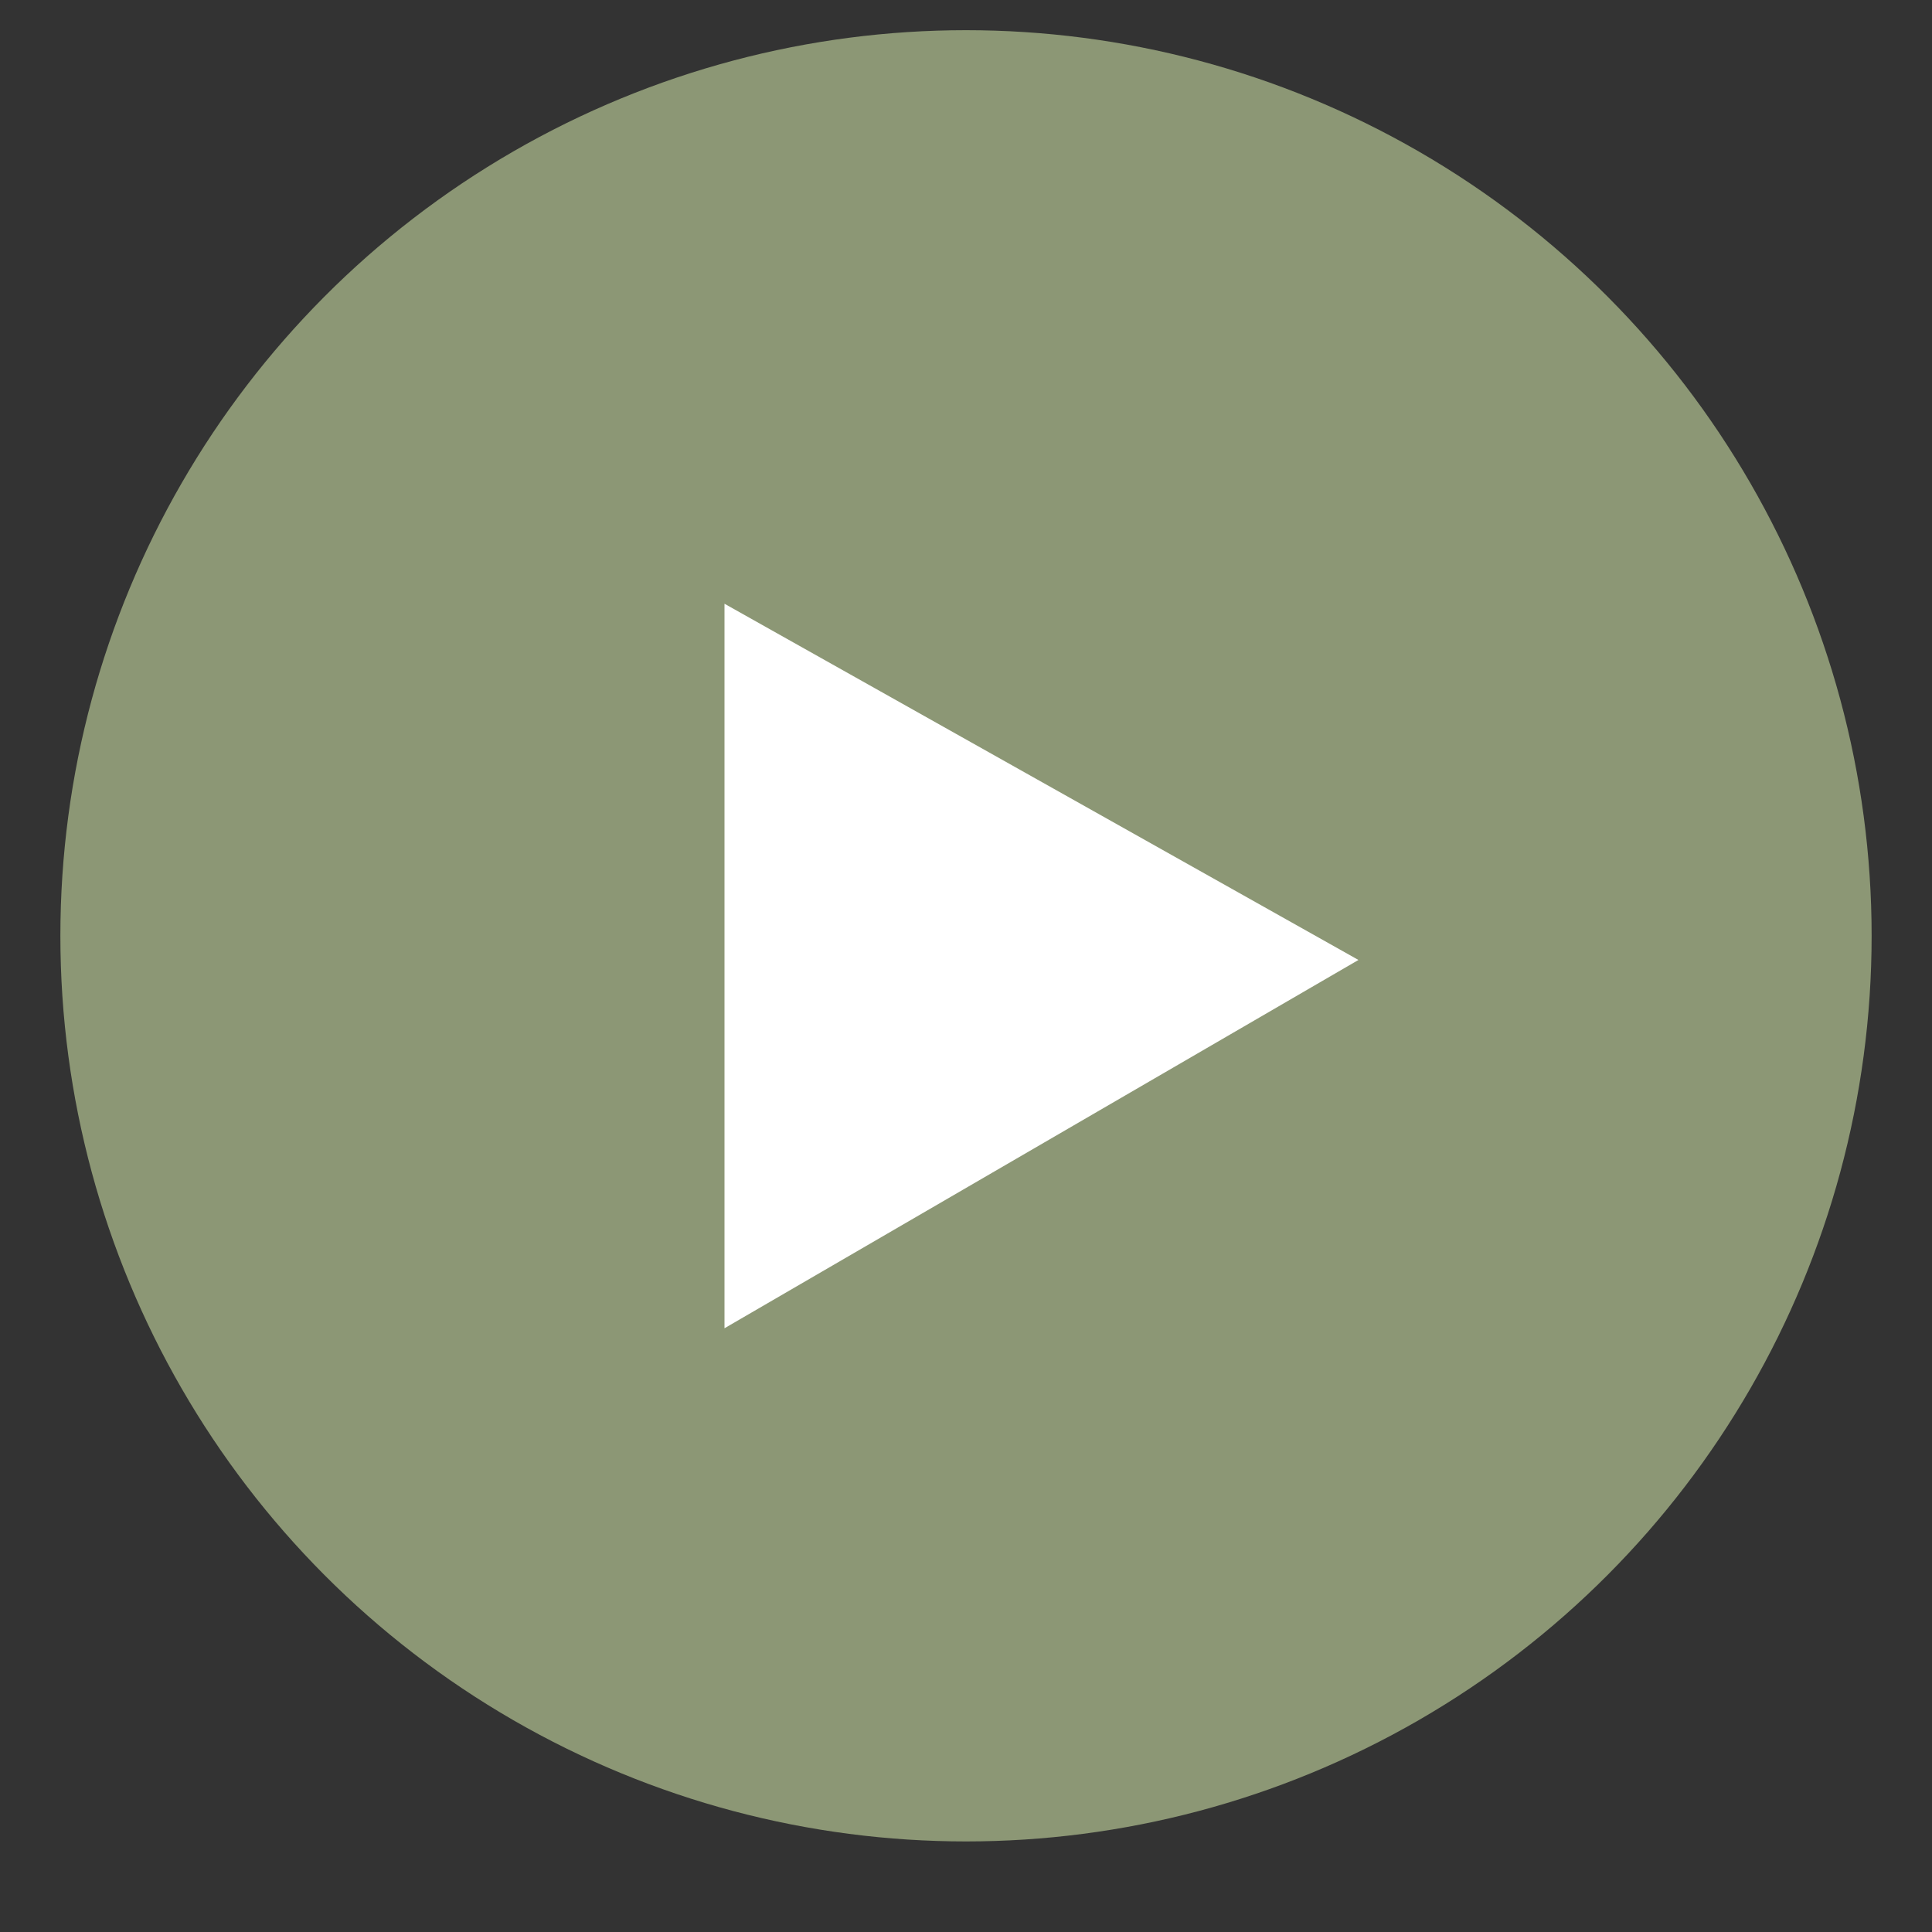 <?xml version="1.0"?>
<svg width="64" height="64" xmlns="http://www.w3.org/2000/svg" xmlns:svg="http://www.w3.org/2000/svg">
 <rect width="100%" height="100%" fill="#333333" stroke="none"/>
 <g class="layer">
  <title>Layer 1</title>
  <g fill="none" fill-rule="evenodd" id="svg_1">
   <circle cx="32" cy="31" fill="#8c9775" id="svg_2" r="30"/>
   <path d="m24,20l21,11.8l-21,12.2l0,-24z" fill="#fff" id="svg_3"/>
  </g>
 </g>
</svg>